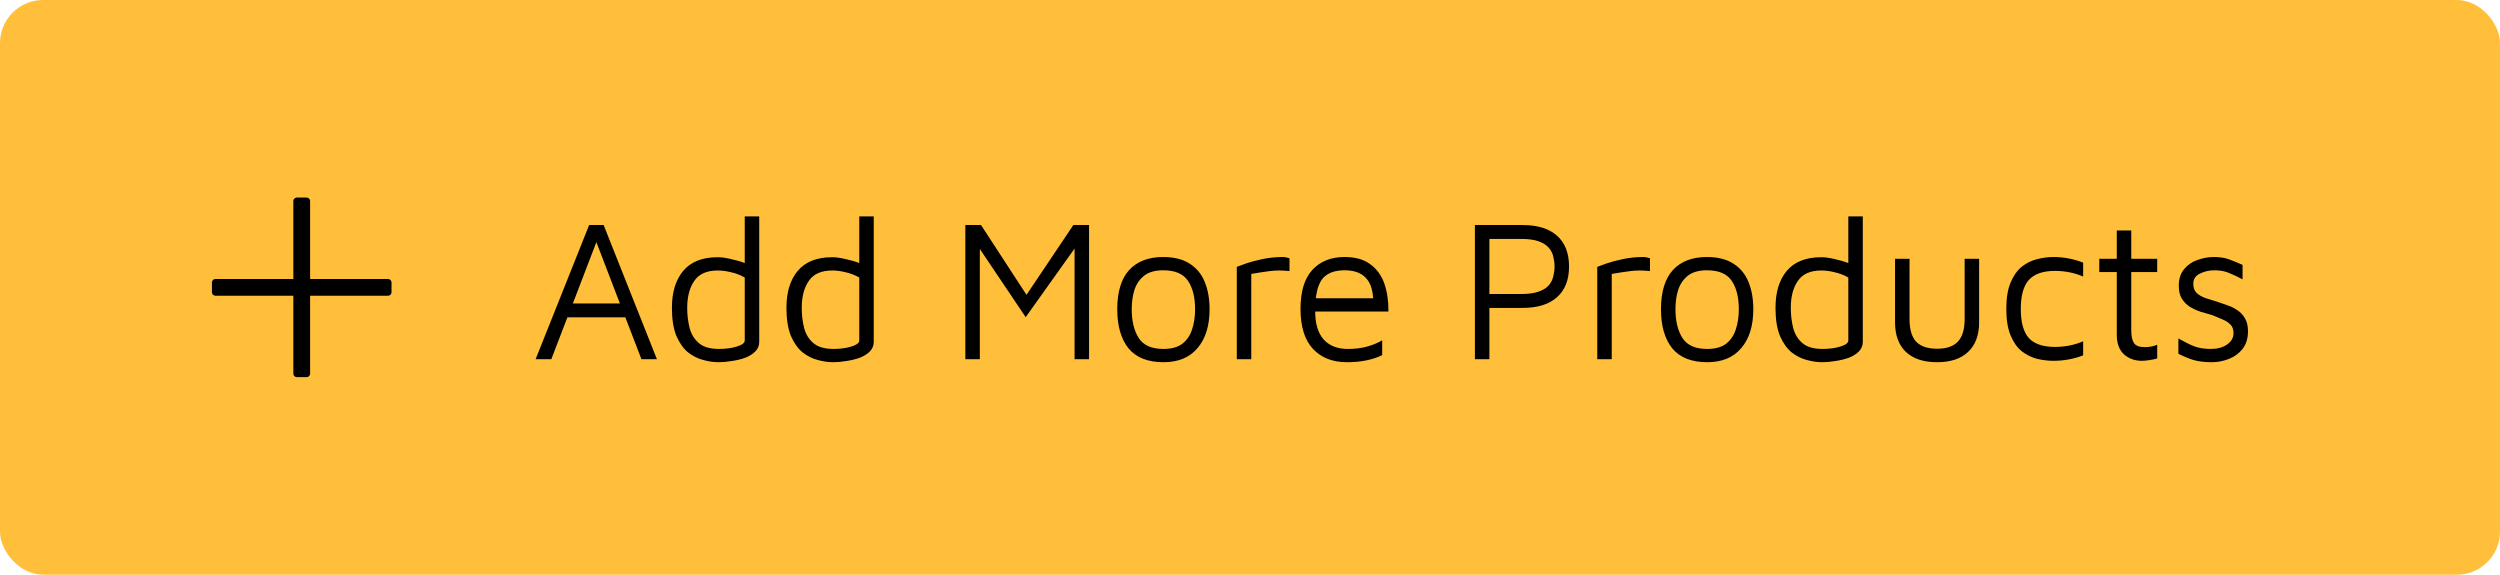 <svg width="174" height="40" viewBox="0 0 174 40" fill="none" xmlns="http://www.w3.org/2000/svg">
<rect width="174" height="40" rx="3" fill="#FFBF3A"/>
<path d="M37.28 25L41.004 15.662H42.012L45.722 25H44.644L43.524 22.088H39.492L38.372 25H37.28ZM39.87 21.122H43.146L41.508 16.852L39.87 21.122ZM50.014 25.21C49.678 25.21 49.323 25.159 48.95 25.056C48.577 24.963 48.222 24.785 47.886 24.524C47.559 24.253 47.289 23.871 47.074 23.376C46.869 22.872 46.766 22.219 46.766 21.416C46.766 20.333 47.027 19.479 47.55 18.854C48.082 18.219 48.885 17.902 49.958 17.902C50.21 17.902 50.513 17.944 50.868 18.028C51.223 18.103 51.545 18.196 51.834 18.308V15.06H52.842V23.796C52.842 24.057 52.749 24.281 52.562 24.468C52.385 24.645 52.151 24.79 51.862 24.902C51.573 25.005 51.265 25.079 50.938 25.126C50.611 25.182 50.303 25.21 50.014 25.21ZM50.028 24.286C50.513 24.286 50.933 24.23 51.288 24.118C51.652 24.006 51.834 23.866 51.834 23.698V19.316C51.545 19.148 51.232 19.027 50.896 18.952C50.569 18.868 50.257 18.826 49.958 18.826C49.193 18.826 48.647 19.069 48.32 19.554C47.993 20.03 47.83 20.651 47.83 21.416C47.83 21.92 47.886 22.391 47.998 22.83C48.11 23.259 48.325 23.609 48.642 23.88C48.959 24.151 49.421 24.286 50.028 24.286ZM57.985 25.21C57.649 25.21 57.294 25.159 56.921 25.056C56.547 24.963 56.193 24.785 55.857 24.524C55.53 24.253 55.26 23.871 55.045 23.376C54.84 22.872 54.737 22.219 54.737 21.416C54.737 20.333 54.998 19.479 55.521 18.854C56.053 18.219 56.855 17.902 57.929 17.902C58.181 17.902 58.484 17.944 58.839 18.028C59.194 18.103 59.516 18.196 59.805 18.308V15.06H60.813V23.796C60.813 24.057 60.719 24.281 60.533 24.468C60.355 24.645 60.122 24.79 59.833 24.902C59.544 25.005 59.236 25.079 58.909 25.126C58.582 25.182 58.274 25.21 57.985 25.21ZM57.999 24.286C58.484 24.286 58.904 24.23 59.259 24.118C59.623 24.006 59.805 23.866 59.805 23.698V19.316C59.516 19.148 59.203 19.027 58.867 18.952C58.54 18.868 58.227 18.826 57.929 18.826C57.163 18.826 56.617 19.069 56.291 19.554C55.964 20.03 55.801 20.651 55.801 21.416C55.801 21.92 55.857 22.391 55.969 22.83C56.081 23.259 56.295 23.609 56.613 23.88C56.93 24.151 57.392 24.286 57.999 24.286ZM67.188 25V15.662H68.28L71.444 20.52L74.706 15.662H75.798V25H74.79V17.3L71.388 22.074L68.196 17.328V25H67.188ZM80.98 25.21C79.888 25.21 79.076 24.888 78.544 24.244C78.022 23.591 77.76 22.685 77.76 21.528C77.76 20.315 78.036 19.405 78.586 18.798C79.146 18.191 79.935 17.888 80.952 17.888C81.708 17.888 82.324 18.042 82.8 18.35C83.276 18.649 83.626 19.073 83.85 19.624C84.074 20.165 84.186 20.8 84.186 21.528C84.186 22.676 83.906 23.577 83.346 24.23C82.796 24.883 82.007 25.21 80.98 25.21ZM80.966 24.286C81.536 24.286 81.979 24.165 82.296 23.922C82.614 23.67 82.838 23.339 82.968 22.928C83.108 22.508 83.178 22.041 83.178 21.528C83.178 20.697 83.015 20.039 82.688 19.554C82.362 19.059 81.788 18.812 80.966 18.812C80.406 18.812 79.968 18.933 79.65 19.176C79.333 19.419 79.104 19.745 78.964 20.156C78.834 20.557 78.768 21.015 78.768 21.528C78.768 22.349 78.932 23.017 79.258 23.53C79.585 24.034 80.154 24.286 80.966 24.286ZM86.081 25V18.574C86.193 18.527 86.408 18.448 86.725 18.336C87.052 18.224 87.439 18.121 87.887 18.028C88.344 17.935 88.816 17.888 89.301 17.888C89.376 17.888 89.45 17.897 89.525 17.916C89.6 17.935 89.674 17.953 89.749 17.972V18.868C89.264 18.812 88.806 18.812 88.377 18.868C87.948 18.924 87.518 18.989 87.089 19.064V25H86.081ZM93.75 25.21C92.751 25.21 91.963 24.902 91.384 24.286C90.805 23.661 90.516 22.732 90.516 21.5C90.516 20.296 90.787 19.395 91.328 18.798C91.879 18.191 92.63 17.888 93.582 17.888C94.329 17.888 94.926 18.056 95.374 18.392C95.831 18.728 96.158 19.181 96.354 19.75C96.55 20.319 96.643 20.963 96.634 21.682H91.538C91.538 22.531 91.734 23.18 92.126 23.628C92.527 24.067 93.087 24.286 93.806 24.286C94.319 24.286 94.772 24.23 95.164 24.118C95.565 24.006 95.911 23.861 96.2 23.684V24.72C95.519 25.047 94.702 25.21 93.75 25.21ZM93.582 18.812C92.994 18.812 92.537 18.952 92.21 19.232C91.883 19.503 91.673 20.011 91.58 20.758H95.57C95.533 20.105 95.351 19.619 95.024 19.302C94.697 18.975 94.217 18.812 93.582 18.812ZM103.661 21.43V25H102.653V15.662H105.971C107.016 15.662 107.814 15.909 108.365 16.404C108.925 16.899 109.205 17.613 109.205 18.546C109.205 19.479 108.925 20.193 108.365 20.688C107.814 21.183 107.016 21.43 105.971 21.43H103.661ZM103.661 20.464H105.845C106.368 20.464 106.783 20.408 107.091 20.296C107.408 20.184 107.646 20.035 107.805 19.848C107.964 19.652 108.066 19.442 108.113 19.218C108.169 18.994 108.197 18.77 108.197 18.546C108.197 18.322 108.169 18.098 108.113 17.874C108.066 17.65 107.964 17.445 107.805 17.258C107.646 17.062 107.408 16.908 107.091 16.796C106.783 16.684 106.368 16.628 105.845 16.628H103.661V20.464ZM111.169 25V18.574C111.281 18.527 111.495 18.448 111.813 18.336C112.139 18.224 112.527 18.121 112.975 18.028C113.432 17.935 113.903 17.888 114.389 17.888C114.463 17.888 114.538 17.897 114.613 17.916C114.687 17.935 114.762 17.953 114.837 17.972V18.868C114.351 18.812 113.894 18.812 113.465 18.868C113.035 18.924 112.606 18.989 112.177 19.064V25H111.169ZM118.824 25.21C117.732 25.21 116.92 24.888 116.388 24.244C115.865 23.591 115.604 22.685 115.604 21.528C115.604 20.315 115.879 19.405 116.43 18.798C116.99 18.191 117.779 17.888 118.796 17.888C119.552 17.888 120.168 18.042 120.644 18.35C121.12 18.649 121.47 19.073 121.694 19.624C121.918 20.165 122.03 20.8 122.03 21.528C122.03 22.676 121.75 23.577 121.19 24.23C120.639 24.883 119.851 25.21 118.824 25.21ZM118.81 24.286C119.379 24.286 119.823 24.165 120.14 23.922C120.457 23.67 120.681 23.339 120.812 22.928C120.952 22.508 121.022 22.041 121.022 21.528C121.022 20.697 120.859 20.039 120.532 19.554C120.205 19.059 119.631 18.812 118.81 18.812C118.25 18.812 117.811 18.933 117.494 19.176C117.177 19.419 116.948 19.745 116.808 20.156C116.677 20.557 116.612 21.015 116.612 21.528C116.612 22.349 116.775 23.017 117.102 23.53C117.429 24.034 117.998 24.286 118.81 24.286ZM126.823 25.21C126.487 25.21 126.132 25.159 125.759 25.056C125.385 24.963 125.031 24.785 124.695 24.524C124.368 24.253 124.097 23.871 123.883 23.376C123.677 22.872 123.575 22.219 123.575 21.416C123.575 20.333 123.836 19.479 124.359 18.854C124.891 18.219 125.693 17.902 126.767 17.902C127.019 17.902 127.322 17.944 127.677 18.028C128.031 18.103 128.353 18.196 128.643 18.308V15.06H129.651V23.796C129.651 24.057 129.557 24.281 129.371 24.468C129.193 24.645 128.96 24.79 128.671 24.902C128.381 25.005 128.073 25.079 127.747 25.126C127.42 25.182 127.112 25.21 126.823 25.21ZM126.837 24.286C127.322 24.286 127.742 24.23 128.097 24.118C128.461 24.006 128.643 23.866 128.643 23.698V19.316C128.353 19.148 128.041 19.027 127.705 18.952C127.378 18.868 127.065 18.826 126.767 18.826C126.001 18.826 125.455 19.069 125.129 19.554C124.802 20.03 124.639 20.651 124.639 21.416C124.639 21.92 124.695 22.391 124.807 22.83C124.919 23.259 125.133 23.609 125.451 23.88C125.768 24.151 126.23 24.286 126.837 24.286ZM134.821 25.21C133.888 25.21 133.165 24.972 132.651 24.496C132.147 24.011 131.895 23.325 131.895 22.438V18.014H132.903V22.214C132.903 22.923 133.057 23.446 133.365 23.782C133.683 24.109 134.168 24.272 134.821 24.272C135.475 24.272 135.955 24.109 136.263 23.782C136.581 23.446 136.739 22.923 136.739 22.214V18.014H137.747V22.438C137.747 23.325 137.491 24.011 136.977 24.496C136.473 24.972 135.755 25.21 134.821 25.21ZM142.915 25.112C142.542 25.112 142.159 25.065 141.767 24.972C141.384 24.869 141.03 24.692 140.703 24.44C140.386 24.179 140.129 23.81 139.933 23.334C139.737 22.858 139.639 22.247 139.639 21.5C139.639 20.753 139.737 20.147 139.933 19.68C140.129 19.204 140.386 18.835 140.703 18.574C141.03 18.313 141.384 18.135 141.767 18.042C142.159 17.939 142.542 17.888 142.915 17.888C143.27 17.888 143.62 17.921 143.965 17.986C144.32 18.051 144.66 18.149 144.987 18.28V19.246C144.679 19.115 144.362 19.017 144.035 18.952C143.708 18.887 143.372 18.854 143.027 18.854C142.196 18.854 141.59 19.064 141.207 19.484C140.834 19.904 140.647 20.576 140.647 21.5C140.647 22.433 140.834 23.11 141.207 23.53C141.59 23.941 142.196 24.146 143.027 24.146C143.727 24.146 144.38 24.015 144.987 23.754V24.734C144.334 24.986 143.643 25.112 142.915 25.112ZM149.078 25.112C148.583 25.112 148.168 24.963 147.832 24.664C147.496 24.356 147.328 23.903 147.328 23.306V18.938H146.11V18.014H147.328V16.04H148.336V18.014H150.142V18.938H148.336V22.984C148.336 23.376 148.396 23.67 148.518 23.866C148.639 24.062 148.886 24.16 149.26 24.16C149.605 24.16 149.899 24.104 150.142 23.992V24.944C150.011 24.991 149.843 25.028 149.638 25.056C149.442 25.093 149.255 25.112 149.078 25.112ZM153.94 25.21C153.436 25.21 153.011 25.159 152.666 25.056C152.33 24.953 151.98 24.809 151.616 24.622V23.558C152.045 23.801 152.414 23.983 152.722 24.104C153.039 24.225 153.422 24.286 153.87 24.286C154.336 24.286 154.714 24.183 155.004 23.978C155.302 23.773 155.452 23.507 155.452 23.18C155.452 22.919 155.377 22.718 155.228 22.578C155.088 22.438 154.906 22.321 154.682 22.228C154.458 22.135 154.224 22.037 153.982 21.934C153.711 21.859 153.436 21.78 153.156 21.696C152.885 21.603 152.633 21.486 152.4 21.346C152.176 21.197 151.994 21.01 151.854 20.786C151.714 20.553 151.644 20.254 151.644 19.89C151.644 19.414 151.765 19.031 152.008 18.742C152.25 18.443 152.558 18.229 152.932 18.098C153.314 17.958 153.697 17.888 154.08 17.888C154.5 17.888 154.859 17.944 155.158 18.056C155.456 18.168 155.764 18.294 156.082 18.434V19.442C155.727 19.255 155.41 19.106 155.13 18.994C154.85 18.873 154.518 18.812 154.136 18.812C153.753 18.812 153.408 18.891 153.1 19.05C152.801 19.199 152.652 19.433 152.652 19.75C152.652 20.011 152.726 20.221 152.876 20.38C153.034 20.529 153.24 20.651 153.492 20.744C153.744 20.828 154.014 20.912 154.304 20.996C154.537 21.071 154.78 21.155 155.032 21.248C155.284 21.332 155.517 21.449 155.732 21.598C155.946 21.738 156.119 21.925 156.25 22.158C156.39 22.391 156.46 22.69 156.46 23.054C156.46 23.549 156.334 23.959 156.082 24.286C155.83 24.603 155.508 24.837 155.116 24.986C154.733 25.135 154.341 25.21 153.94 25.21Z" fill="black"/>
<path d="M27 19.667H15V20.333H27V19.667Z" fill="black" stroke="black" stroke-width="0.5" stroke-linecap="round" stroke-linejoin="round"/>
<path d="M21.334 14H20.667V26H21.334V14Z" fill="black" stroke="black" stroke-width="0.5" stroke-linecap="round" stroke-linejoin="round"/>
</svg>
